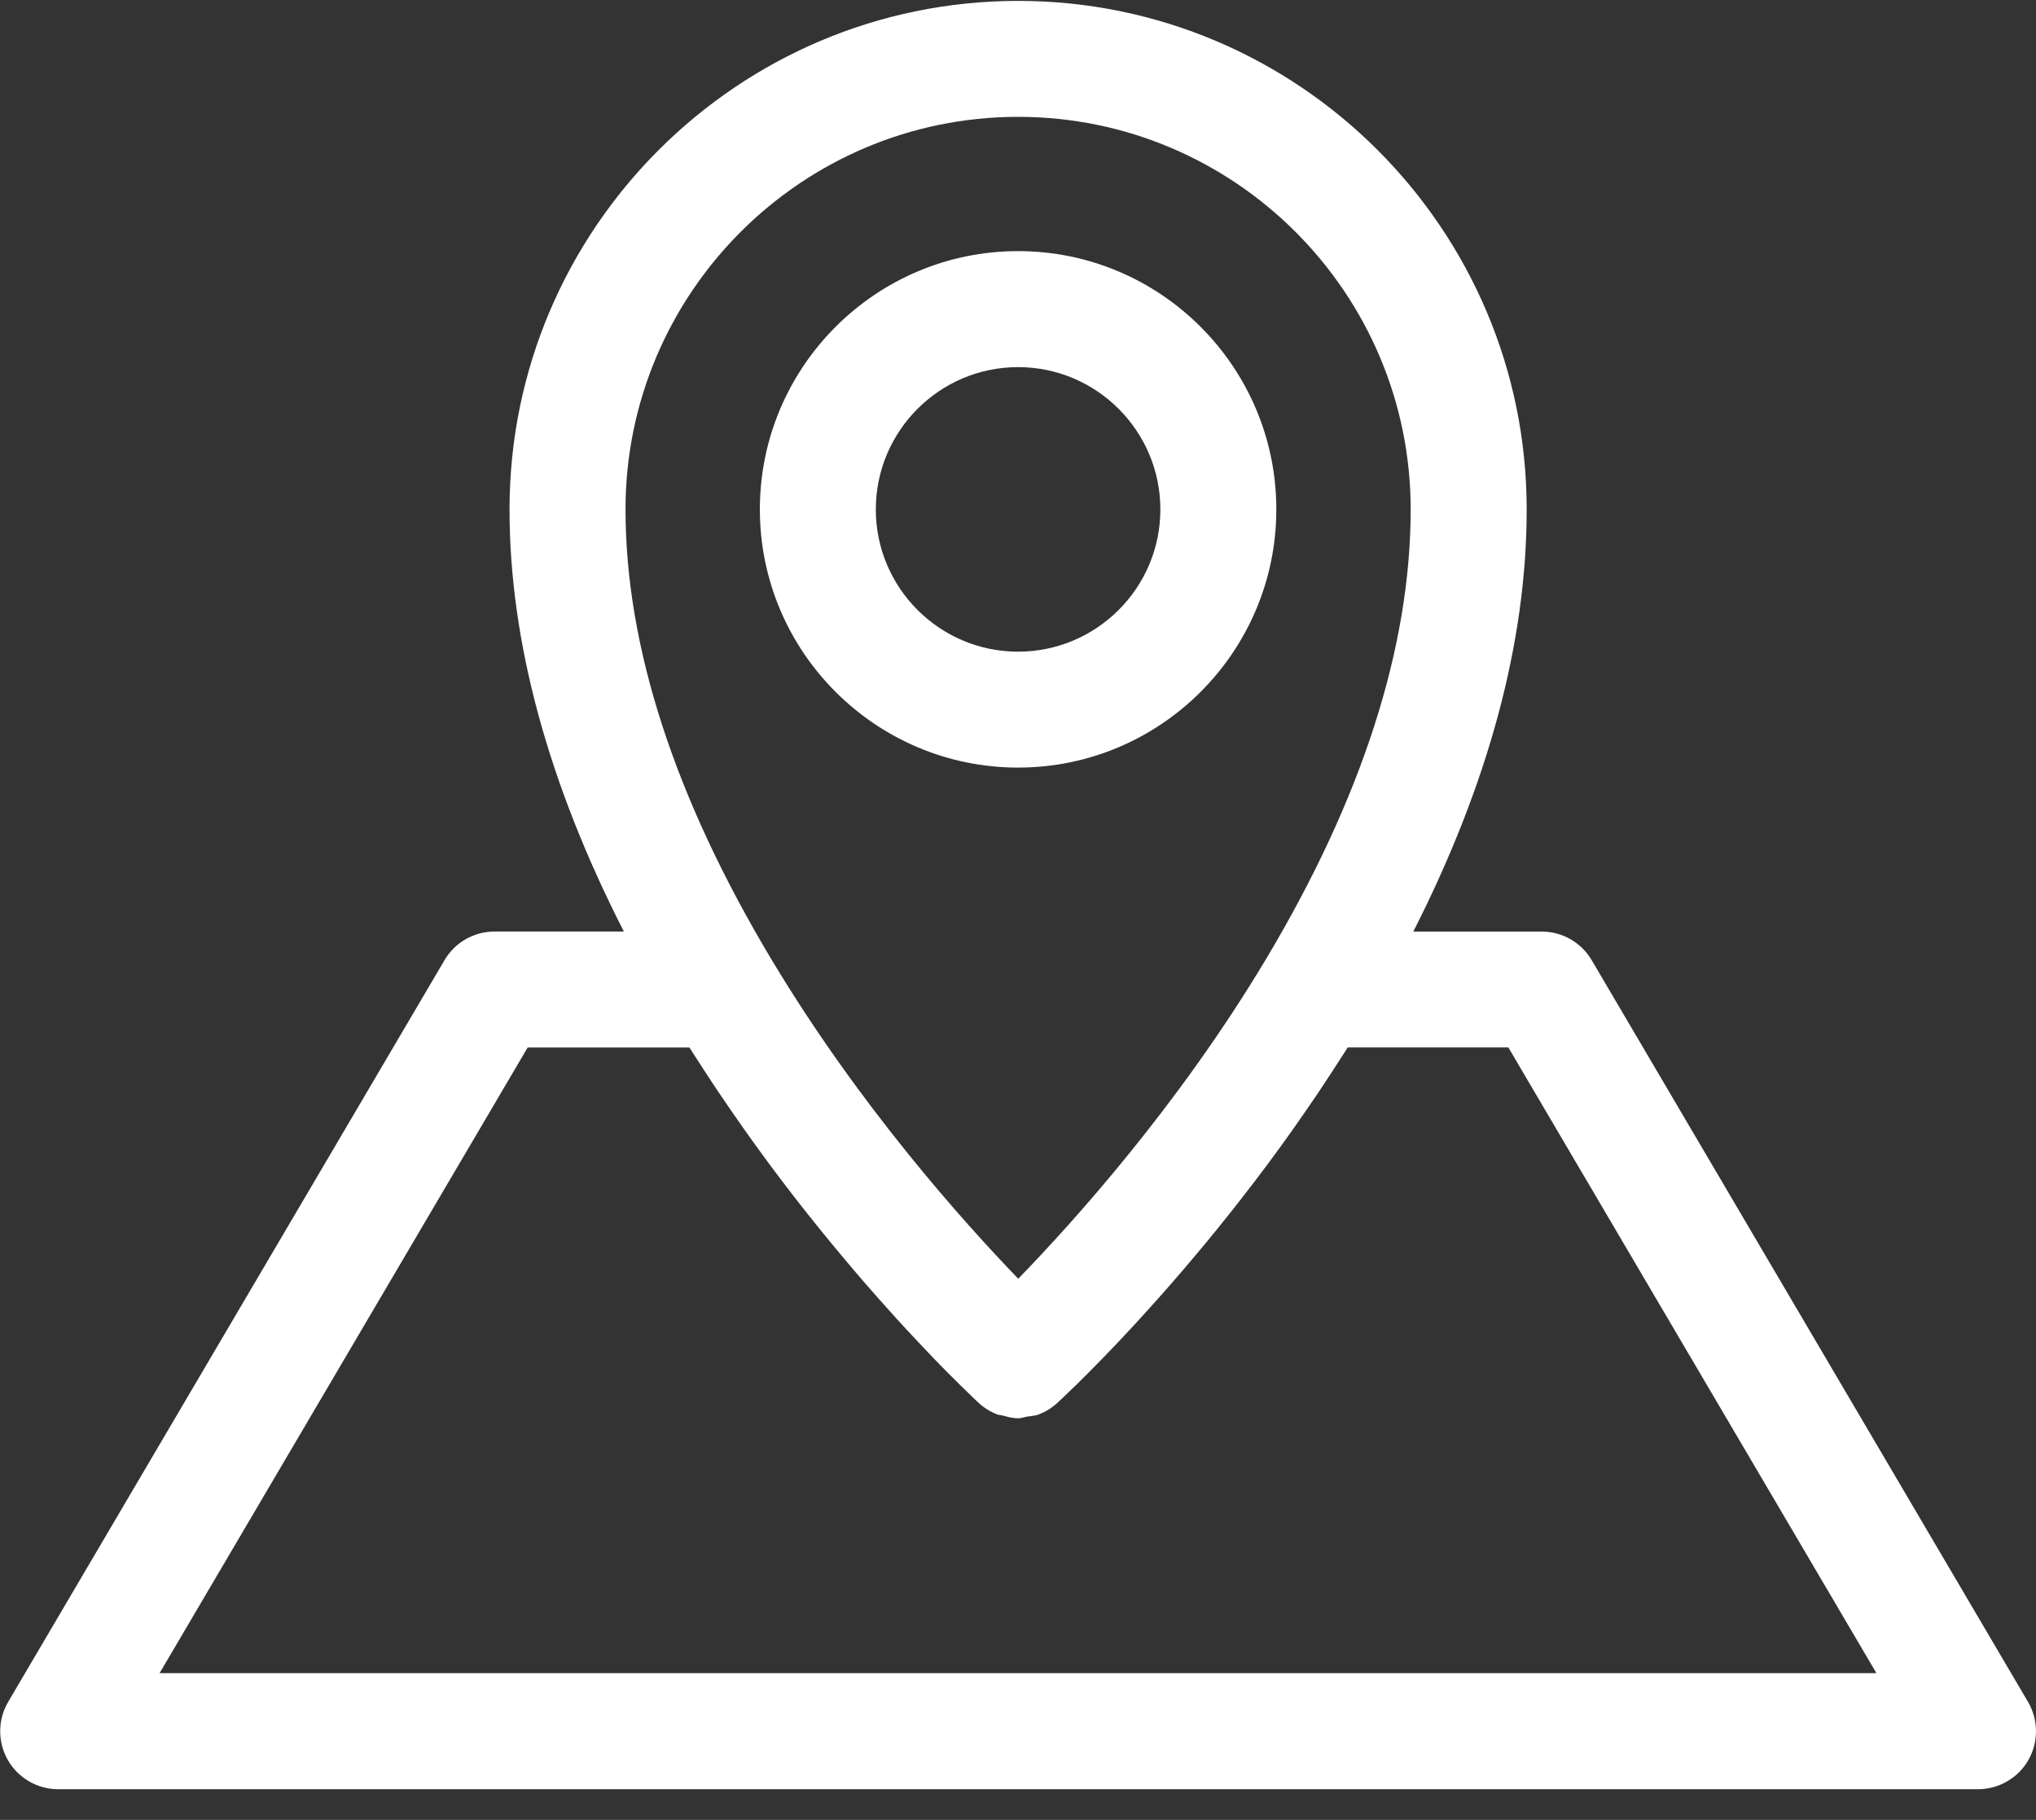 <svg width="66" height="59" viewBox="0 0 66 59" fill="none" xmlns="http://www.w3.org/2000/svg">
<rect x="0" y="0" width="66" height="59" fill="#333333" stroke="none"/>
<path fill-rule="evenodd" clip-rule="evenodd" d="M51.597 31.128L65.74 55.173C66.082 55.754 66.086 56.474 65.753 57.06C65.417 57.645 64.794 58.006 64.12 58.006H1.886C1.212 58.006 0.589 57.645 0.254 57.06C-0.08 56.474 -0.076 55.754 0.266 55.173L14.411 31.126C14.749 30.552 15.364 30.2 16.031 30.2H20.223C17.773 25.402 16.517 20.808 16.517 16.514C16.517 7.425 23.914 0.029 33.004 0.029C42.095 0.029 49.49 7.425 49.49 16.515C49.49 20.829 48.243 25.423 45.815 30.201H49.976C50.643 30.201 51.258 30.554 51.597 31.128ZM45.729 16.514C45.729 9.497 40.021 3.788 33.003 3.788C25.985 3.788 20.277 9.497 20.277 16.514C20.277 20.959 21.87 25.87 25.013 31.113C27.837 35.825 31.212 39.596 33.008 41.456C34.813 39.598 38.208 35.826 41.027 31.114C44.147 25.901 45.729 20.989 45.729 16.514ZM5.173 54.244L17.105 33.96H22.347C22.368 33.994 22.39 34.027 22.412 34.059C22.433 34.092 22.455 34.125 22.476 34.159C22.596 34.348 22.716 34.533 22.837 34.717C22.855 34.745 22.874 34.774 22.892 34.802C23.025 35.006 23.158 35.209 23.292 35.407C23.434 35.618 23.575 35.823 23.717 36.029C23.85 36.222 23.983 36.415 24.117 36.603C24.243 36.782 24.37 36.958 24.495 37.132L24.544 37.199C24.675 37.381 24.806 37.559 24.936 37.736C25.08 37.93 25.223 38.12 25.367 38.308C25.496 38.479 25.623 38.645 25.751 38.809C25.854 38.941 25.957 39.072 26.059 39.203C26.098 39.252 26.137 39.302 26.176 39.351C26.3 39.508 26.422 39.661 26.545 39.811C26.687 39.986 26.826 40.158 26.965 40.326C27.082 40.468 27.197 40.605 27.311 40.742C27.449 40.908 27.585 41.069 27.721 41.227C27.792 41.312 27.863 41.393 27.933 41.474C27.971 41.518 28.009 41.562 28.047 41.606L28.062 41.623C28.188 41.769 28.314 41.913 28.438 42.052C28.472 42.09 28.505 42.127 28.538 42.164C28.605 42.239 28.67 42.313 28.736 42.386C28.792 42.449 28.847 42.51 28.902 42.571C28.971 42.648 29.039 42.724 29.106 42.797C29.165 42.862 29.221 42.924 29.278 42.985C29.309 43.018 29.34 43.052 29.371 43.086L29.392 43.109C29.504 43.23 29.613 43.348 29.72 43.46C29.799 43.544 29.872 43.622 29.948 43.701C30.057 43.816 30.165 43.93 30.265 44.034C30.332 44.105 30.391 44.165 30.455 44.23C30.496 44.271 30.537 44.312 30.576 44.353C30.633 44.411 30.687 44.467 30.738 44.518C30.792 44.573 30.837 44.617 30.888 44.667C30.972 44.751 31.058 44.838 31.131 44.909C31.165 44.942 31.188 44.965 31.22 44.995C31.444 45.216 31.608 45.371 31.683 45.443C31.703 45.461 31.717 45.474 31.725 45.482C31.905 45.648 32.109 45.771 32.325 45.856C32.354 45.868 32.386 45.871 32.417 45.874C32.442 45.877 32.467 45.88 32.49 45.886C32.657 45.934 32.826 45.98 32.999 45.98H33.001C33.065 45.98 33.127 45.965 33.19 45.95C33.227 45.94 33.263 45.931 33.3 45.925C33.335 45.92 33.371 45.915 33.407 45.911C33.496 45.9 33.585 45.89 33.67 45.856C33.885 45.775 34.088 45.652 34.269 45.487C34.282 45.474 34.316 45.444 34.365 45.397C34.391 45.373 34.429 45.337 34.467 45.301L34.491 45.279C34.517 45.252 34.534 45.237 34.567 45.206C34.613 45.163 34.672 45.106 34.726 45.052C34.776 45.004 34.819 44.963 34.877 44.908C34.934 44.851 35.003 44.782 35.067 44.719C35.117 44.67 35.164 44.623 35.215 44.572C35.232 44.554 35.25 44.537 35.269 44.518C35.324 44.464 35.383 44.404 35.442 44.343C35.462 44.323 35.482 44.303 35.502 44.282C35.583 44.2 35.662 44.12 35.75 44.029C35.831 43.947 35.919 43.854 36.006 43.764C36.103 43.661 36.201 43.558 36.308 43.447C36.365 43.386 36.425 43.322 36.485 43.257C36.518 43.222 36.551 43.187 36.583 43.152C36.696 43.032 36.806 42.913 36.924 42.784C37.023 42.675 37.126 42.56 37.229 42.447C37.329 42.337 37.428 42.226 37.531 42.111C37.554 42.086 37.577 42.06 37.6 42.034C37.706 41.914 37.817 41.789 37.927 41.662C38.057 41.513 38.188 41.362 38.322 41.206C38.436 41.074 38.552 40.936 38.667 40.798C38.71 40.748 38.752 40.698 38.795 40.647C38.89 40.534 38.986 40.419 39.084 40.302C39.201 40.159 39.32 40.014 39.441 39.865C39.488 39.806 39.536 39.746 39.584 39.687C39.681 39.567 39.779 39.445 39.878 39.321C40 39.168 40.121 39.013 40.244 38.855C40.376 38.687 40.508 38.514 40.641 38.34L40.688 38.278C40.814 38.113 40.941 37.945 41.069 37.775C41.215 37.577 41.364 37.373 41.514 37.169C41.641 36.993 41.768 36.817 41.896 36.637C42.026 36.452 42.155 36.265 42.286 36.077L42.344 35.992C42.452 35.839 42.557 35.683 42.664 35.526C42.684 35.496 42.705 35.466 42.725 35.436C42.874 35.213 43.024 34.986 43.173 34.757C43.289 34.579 43.404 34.4 43.521 34.219L43.545 34.182C43.575 34.133 43.605 34.086 43.636 34.039C43.654 34.012 43.671 33.985 43.689 33.957H48.895L60.827 54.244H5.173ZM41.374 16.514C41.374 21.131 37.62 24.885 33.003 24.885C28.387 24.885 24.632 21.131 24.632 16.514C24.632 11.897 28.387 8.141 33.003 8.141C37.62 8.141 41.374 11.897 41.374 16.514ZM37.615 16.515C37.615 13.971 35.546 11.902 33.003 11.902C30.46 11.902 28.391 13.971 28.391 16.515C28.391 19.059 30.46 21.127 33.003 21.127C35.547 21.127 37.615 19.059 37.615 16.515Z" fill="white"/>
</svg>
